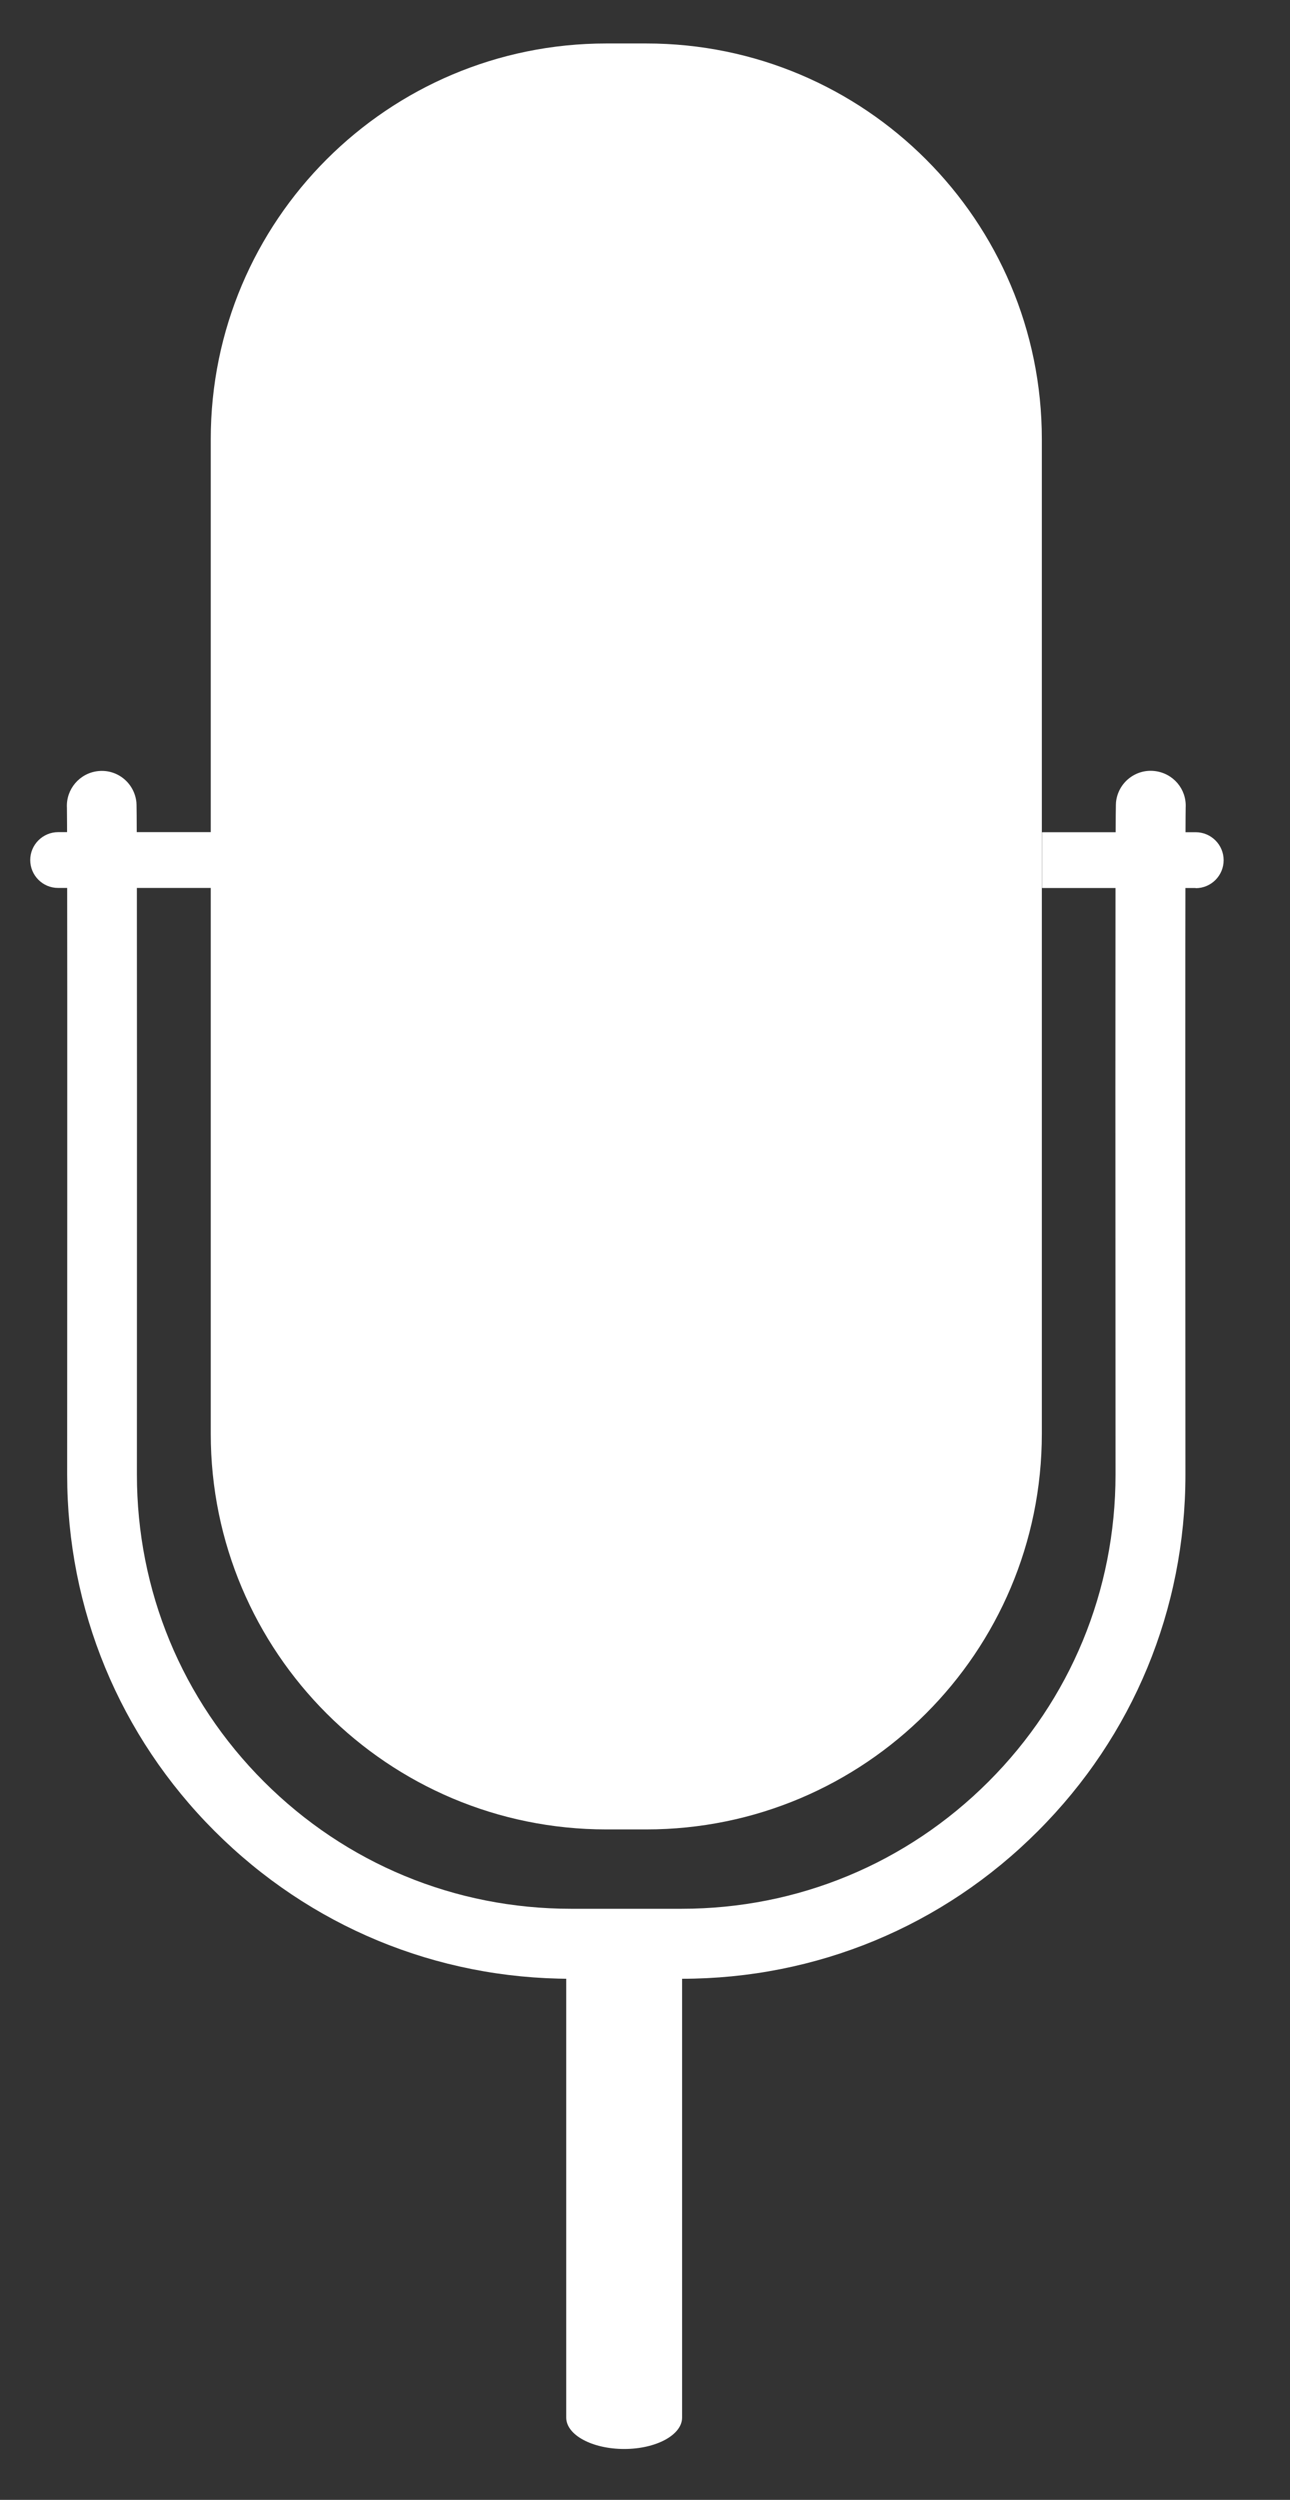 <svg width="16" height="31" viewBox="0 0 16 31" fill="none" xmlns="http://www.w3.org/2000/svg">
<rect x="0" y="0" width="16" height="31" fill="#333333" stroke="none"/>
<path d="M8.015 0.539H7.521C4.811 0.539 2.614 2.736 2.614 5.446V17.779C2.614 20.489 4.811 22.686 7.521 22.686H8.015C10.725 22.686 12.922 20.489 12.922 17.779V5.446C12.922 2.736 10.725 0.539 8.015 0.539Z" fill="white"/>
<path d="M7.023 24.08H8.46V29.98C8.46 30.195 8.138 30.369 7.742 30.369C7.345 30.369 7.023 30.195 7.023 29.98V24.08Z" fill="white"/>
<path d="M0.722 10.319H2.628V11.011H0.722C0.53 11.012 0.375 10.856 0.375 10.665C0.375 10.475 0.53 10.319 0.722 10.319Z" fill="white"/>
<path d="M14.83 11.012H12.924V10.32H14.83C15.021 10.32 15.177 10.475 15.177 10.667C15.177 10.858 15.022 11.014 14.83 11.014V11.012Z" fill="white"/>
<path d="M14.706 10.015C14.719 9.785 14.55 9.586 14.318 9.561C14.081 9.535 13.867 9.708 13.842 9.947C13.838 9.99 13.831 10.047 13.836 18.285C13.836 19.723 13.278 21.076 12.261 22.093C11.244 23.11 9.893 23.67 8.455 23.67H7.081C5.643 23.67 4.29 23.11 3.273 22.093C2.256 21.076 1.698 19.725 1.698 18.285C1.701 10.051 1.696 9.988 1.692 9.949C1.667 9.711 1.457 9.537 1.218 9.562C0.988 9.586 0.817 9.787 0.83 10.017C0.835 10.204 0.835 13.213 0.833 18.287C0.833 19.956 1.482 21.527 2.662 22.707C3.843 23.888 5.411 24.538 7.081 24.538H8.455C10.124 24.538 11.695 23.888 12.873 22.707C14.054 21.527 14.703 19.956 14.703 18.287C14.699 11.706 14.703 10.15 14.706 10.019V10.015Z" fill="white"/>
</svg>
